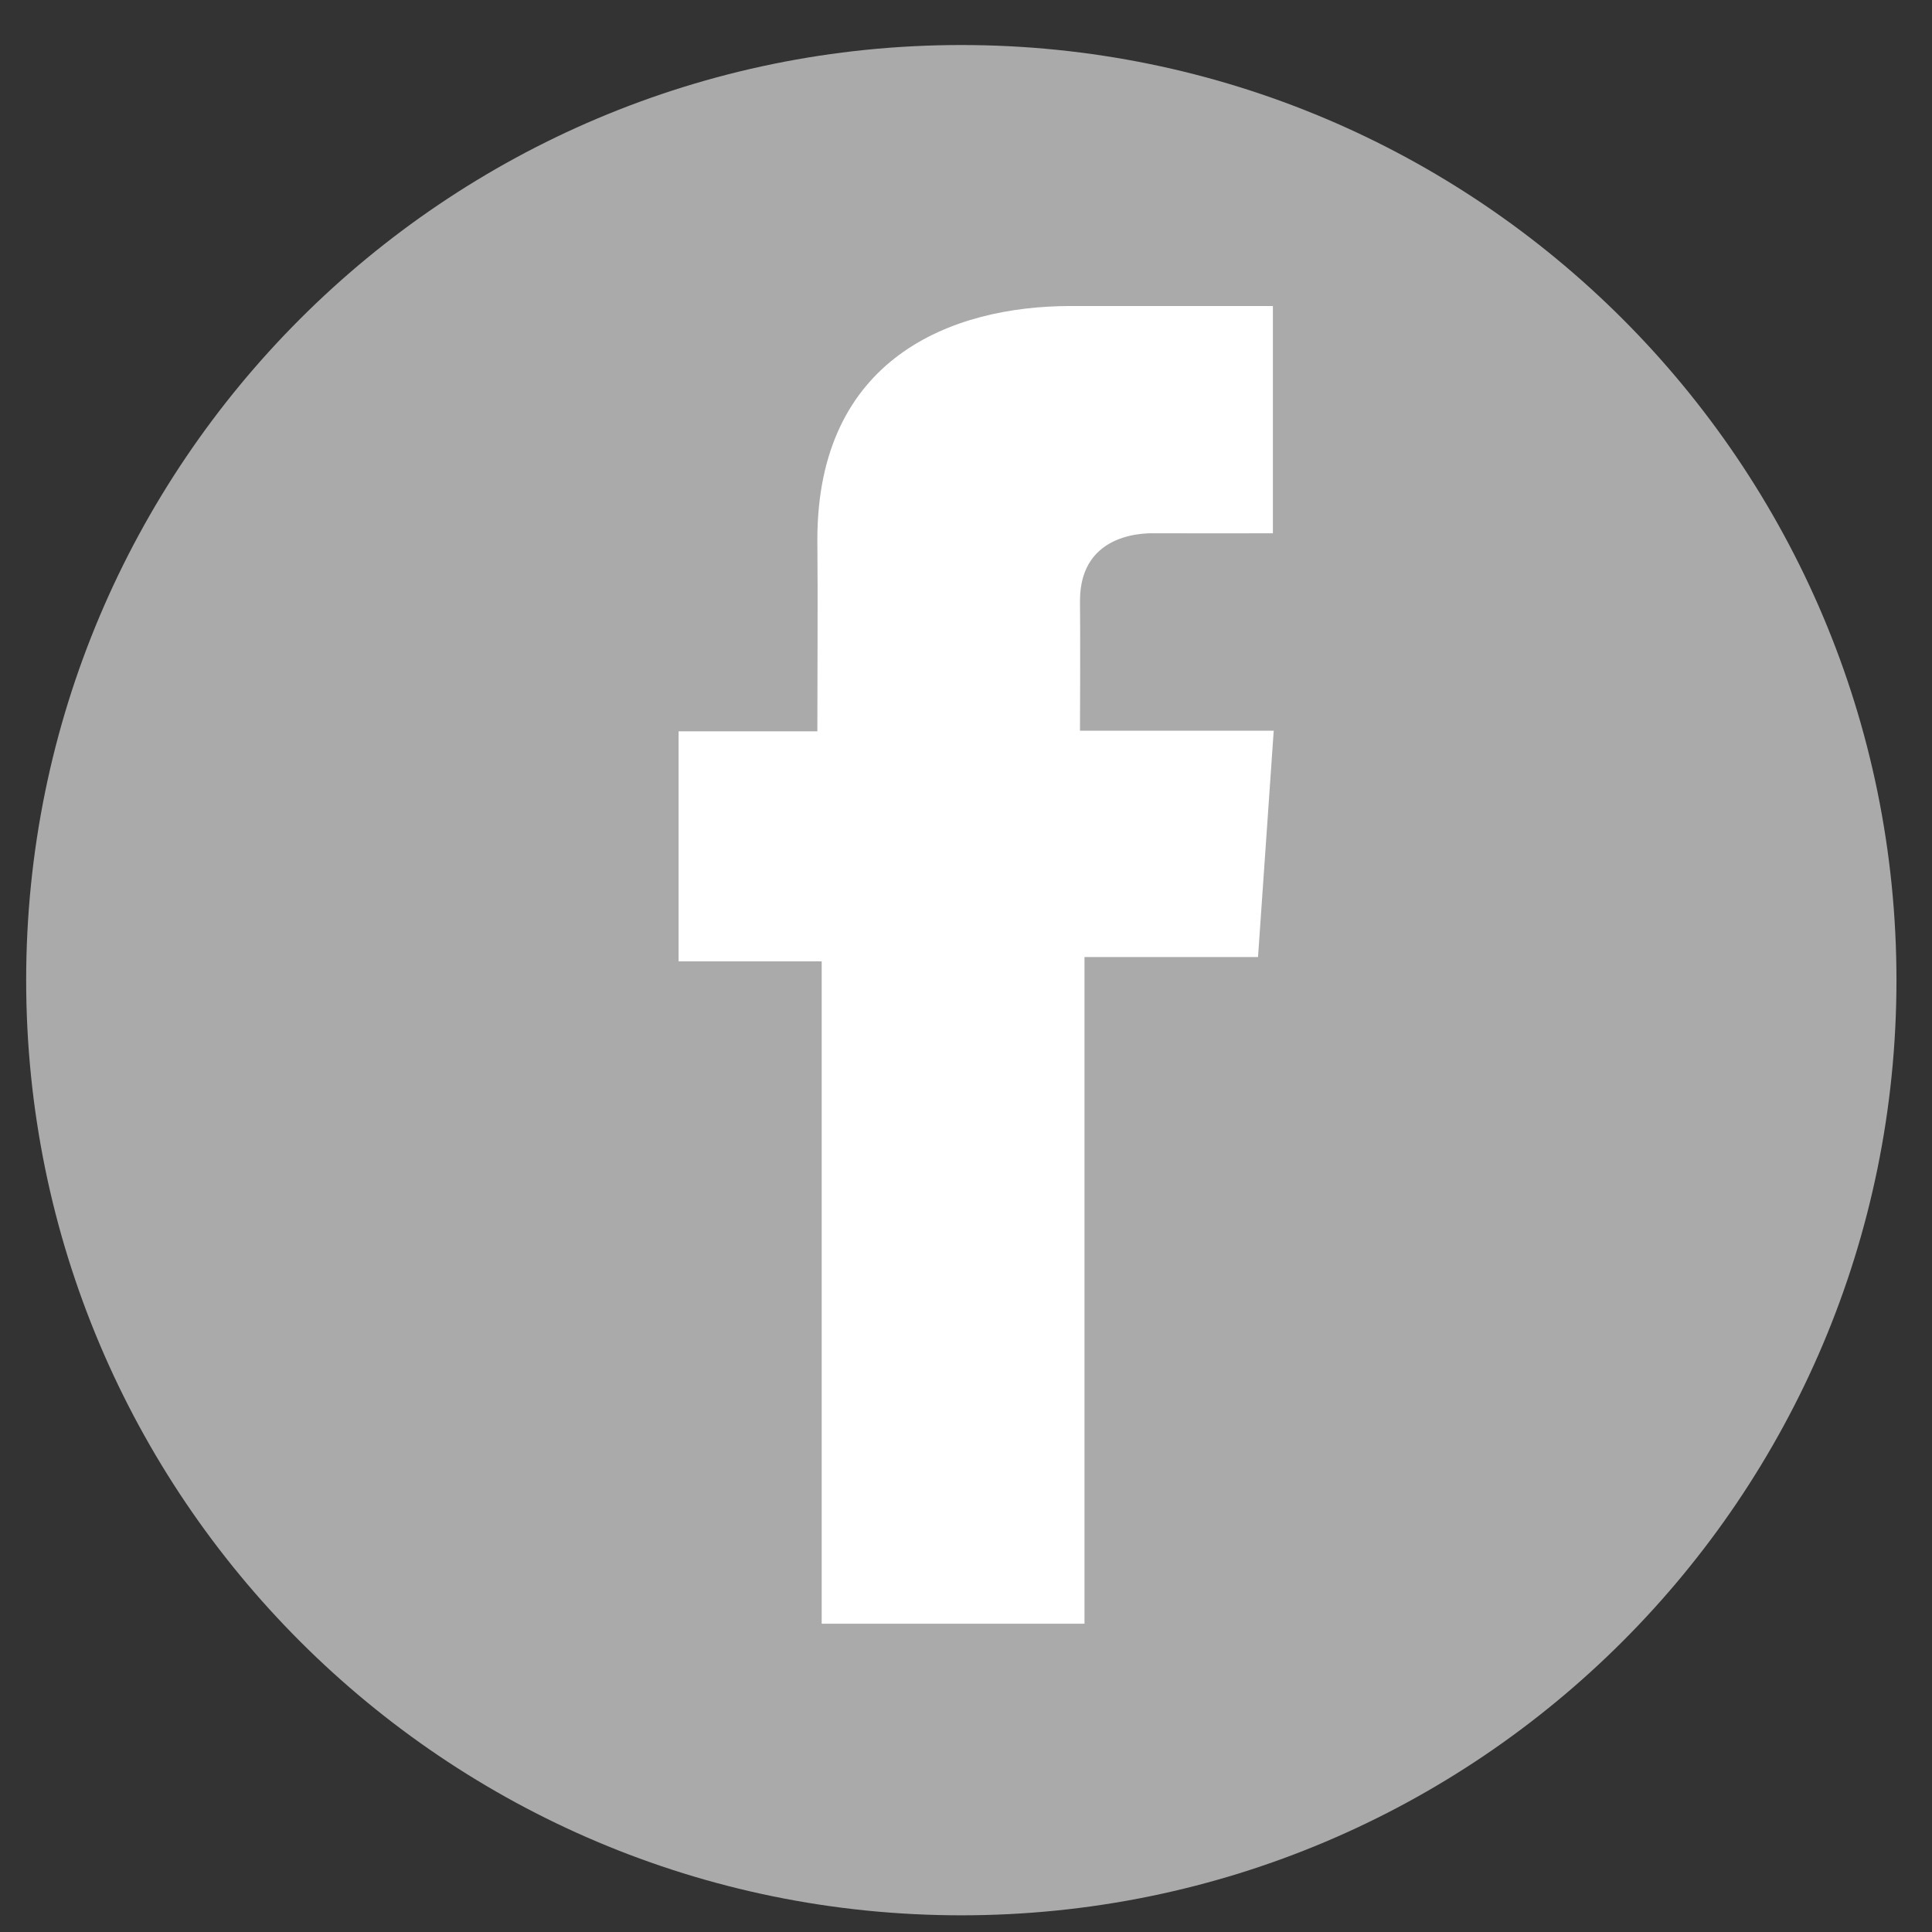 <svg width="33" height="33" viewBox="0 0 33 33" fill="none" xmlns="http://www.w3.org/2000/svg">
<rect x="0" y="0" width="33" height="33" fill="#333333" stroke="none"/>
<path d="M16.42 32.715C25.242 32.715 32.393 25.564 32.393 16.742C32.393 7.921 25.242 0.769 16.42 0.769C7.599 0.769 0.447 7.921 0.447 16.742C0.447 25.564 7.599 32.715 16.42 32.715Z" fill="#AAAAAA"/>
<path d="M21.741 5.227H18.289C16.24 5.227 13.961 6.125 13.961 9.219C13.971 10.297 13.961 11.33 13.961 12.492H11.591V16.421H14.035V27.734H18.524V16.347H21.488L21.756 12.481H18.447C18.447 12.481 18.454 10.761 18.447 10.261C18.447 9.039 19.668 9.109 19.742 9.109C20.323 9.109 21.452 9.111 21.742 9.109V5.227H21.741Z" fill="white"/>
</svg>
